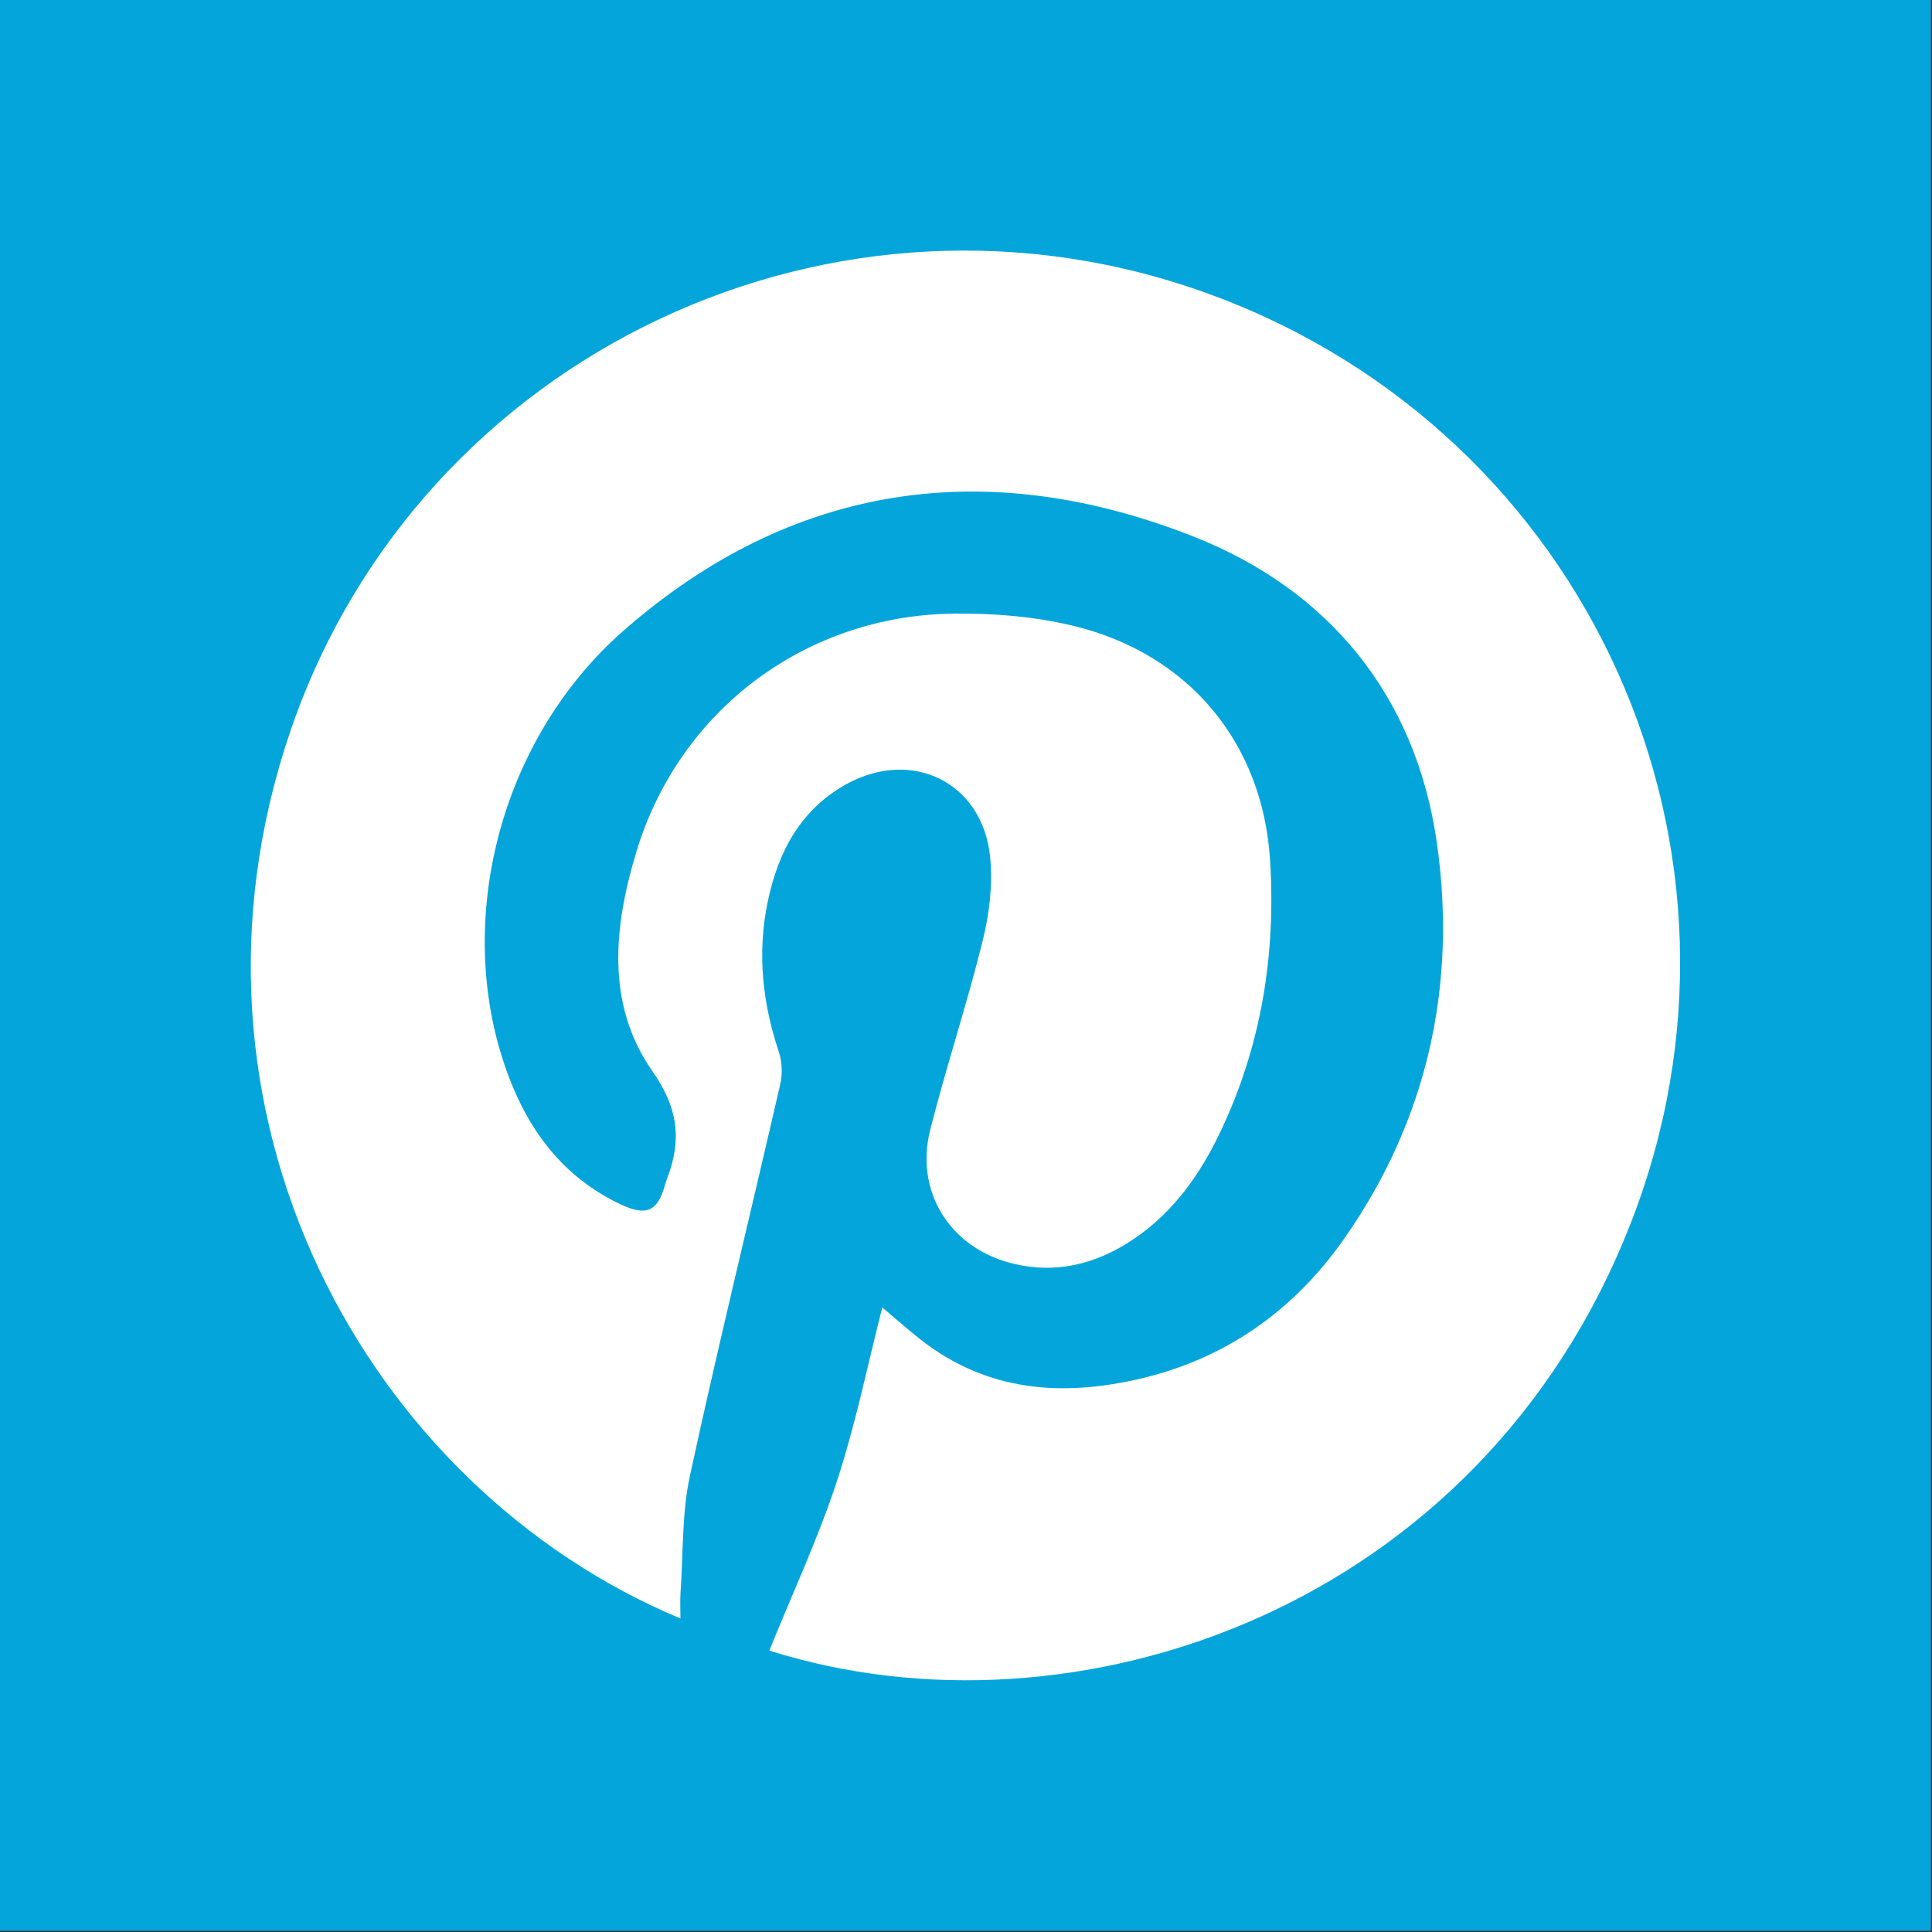 <svg xmlns="http://www.w3.org/2000/svg" width="36" height="36" viewBox="0 0 36 36">
  <rect x="0" y="0" width="36" height="36" fill="#333333" stroke="none"/>
  <g fill="none">
    <rect width="35.979" height="35.979" fill="#04A5DB"/>
    <path fill="#FFFFFF" d="M12.679,30.158 C6.807,27.704 2.985,20.711 5.416,13.609 C7.82,6.583 15.599,2.904 22.603,5.505 C29.627,8.114 33.102,15.864 30.379,22.812 C27.559,30.005 20.002,32.55 14.335,30.756 C14.758,29.709 15.241,28.677 15.594,27.602 C15.948,26.523 16.174,25.401 16.44,24.362 C16.669,24.555 16.899,24.759 17.14,24.95 C18.393,25.939 19.809,26.035 21.293,25.679 C22.87,25.299 24.117,24.405 25.04,23.091 C26.601,20.868 27.152,18.352 26.774,15.705 C26.384,12.969 24.764,10.988 22.223,9.991 C18.395,8.488 14.766,8.994 11.623,11.748 C9.205,13.866 8.393,17.457 9.556,20.252 C9.959,21.221 10.596,21.982 11.559,22.439 C12.048,22.67 12.255,22.576 12.396,22.066 C12.407,22.028 12.419,21.99 12.433,21.954 C12.704,21.24 12.641,20.653 12.159,19.964 C11.281,18.708 11.438,17.255 11.861,15.862 C12.665,13.221 15.024,11.459 17.792,11.433 C18.533,11.426 19.296,11.49 20.014,11.665 C22.149,12.186 23.528,13.837 23.666,16.027 C23.777,17.783 23.503,19.489 22.739,21.092 C22.361,21.886 21.863,22.592 21.12,23.091 C20.423,23.561 19.66,23.75 18.832,23.534 C17.692,23.236 17.045,22.196 17.333,21.054 C17.632,19.871 18.019,18.71 18.312,17.526 C18.436,17.025 18.501,16.481 18.45,15.971 C18.312,14.582 16.999,13.934 15.771,14.612 C14.912,15.087 14.498,15.881 14.306,16.8 C14.108,17.747 14.204,18.68 14.512,19.598 C14.574,19.783 14.583,20.011 14.539,20.201 C13.982,22.632 13.385,25.055 12.857,27.493 C12.703,28.204 12.732,28.956 12.68,29.689 C12.671,29.829 12.679,29.971 12.679,30.158 Z"/>
  </g>
</svg>
